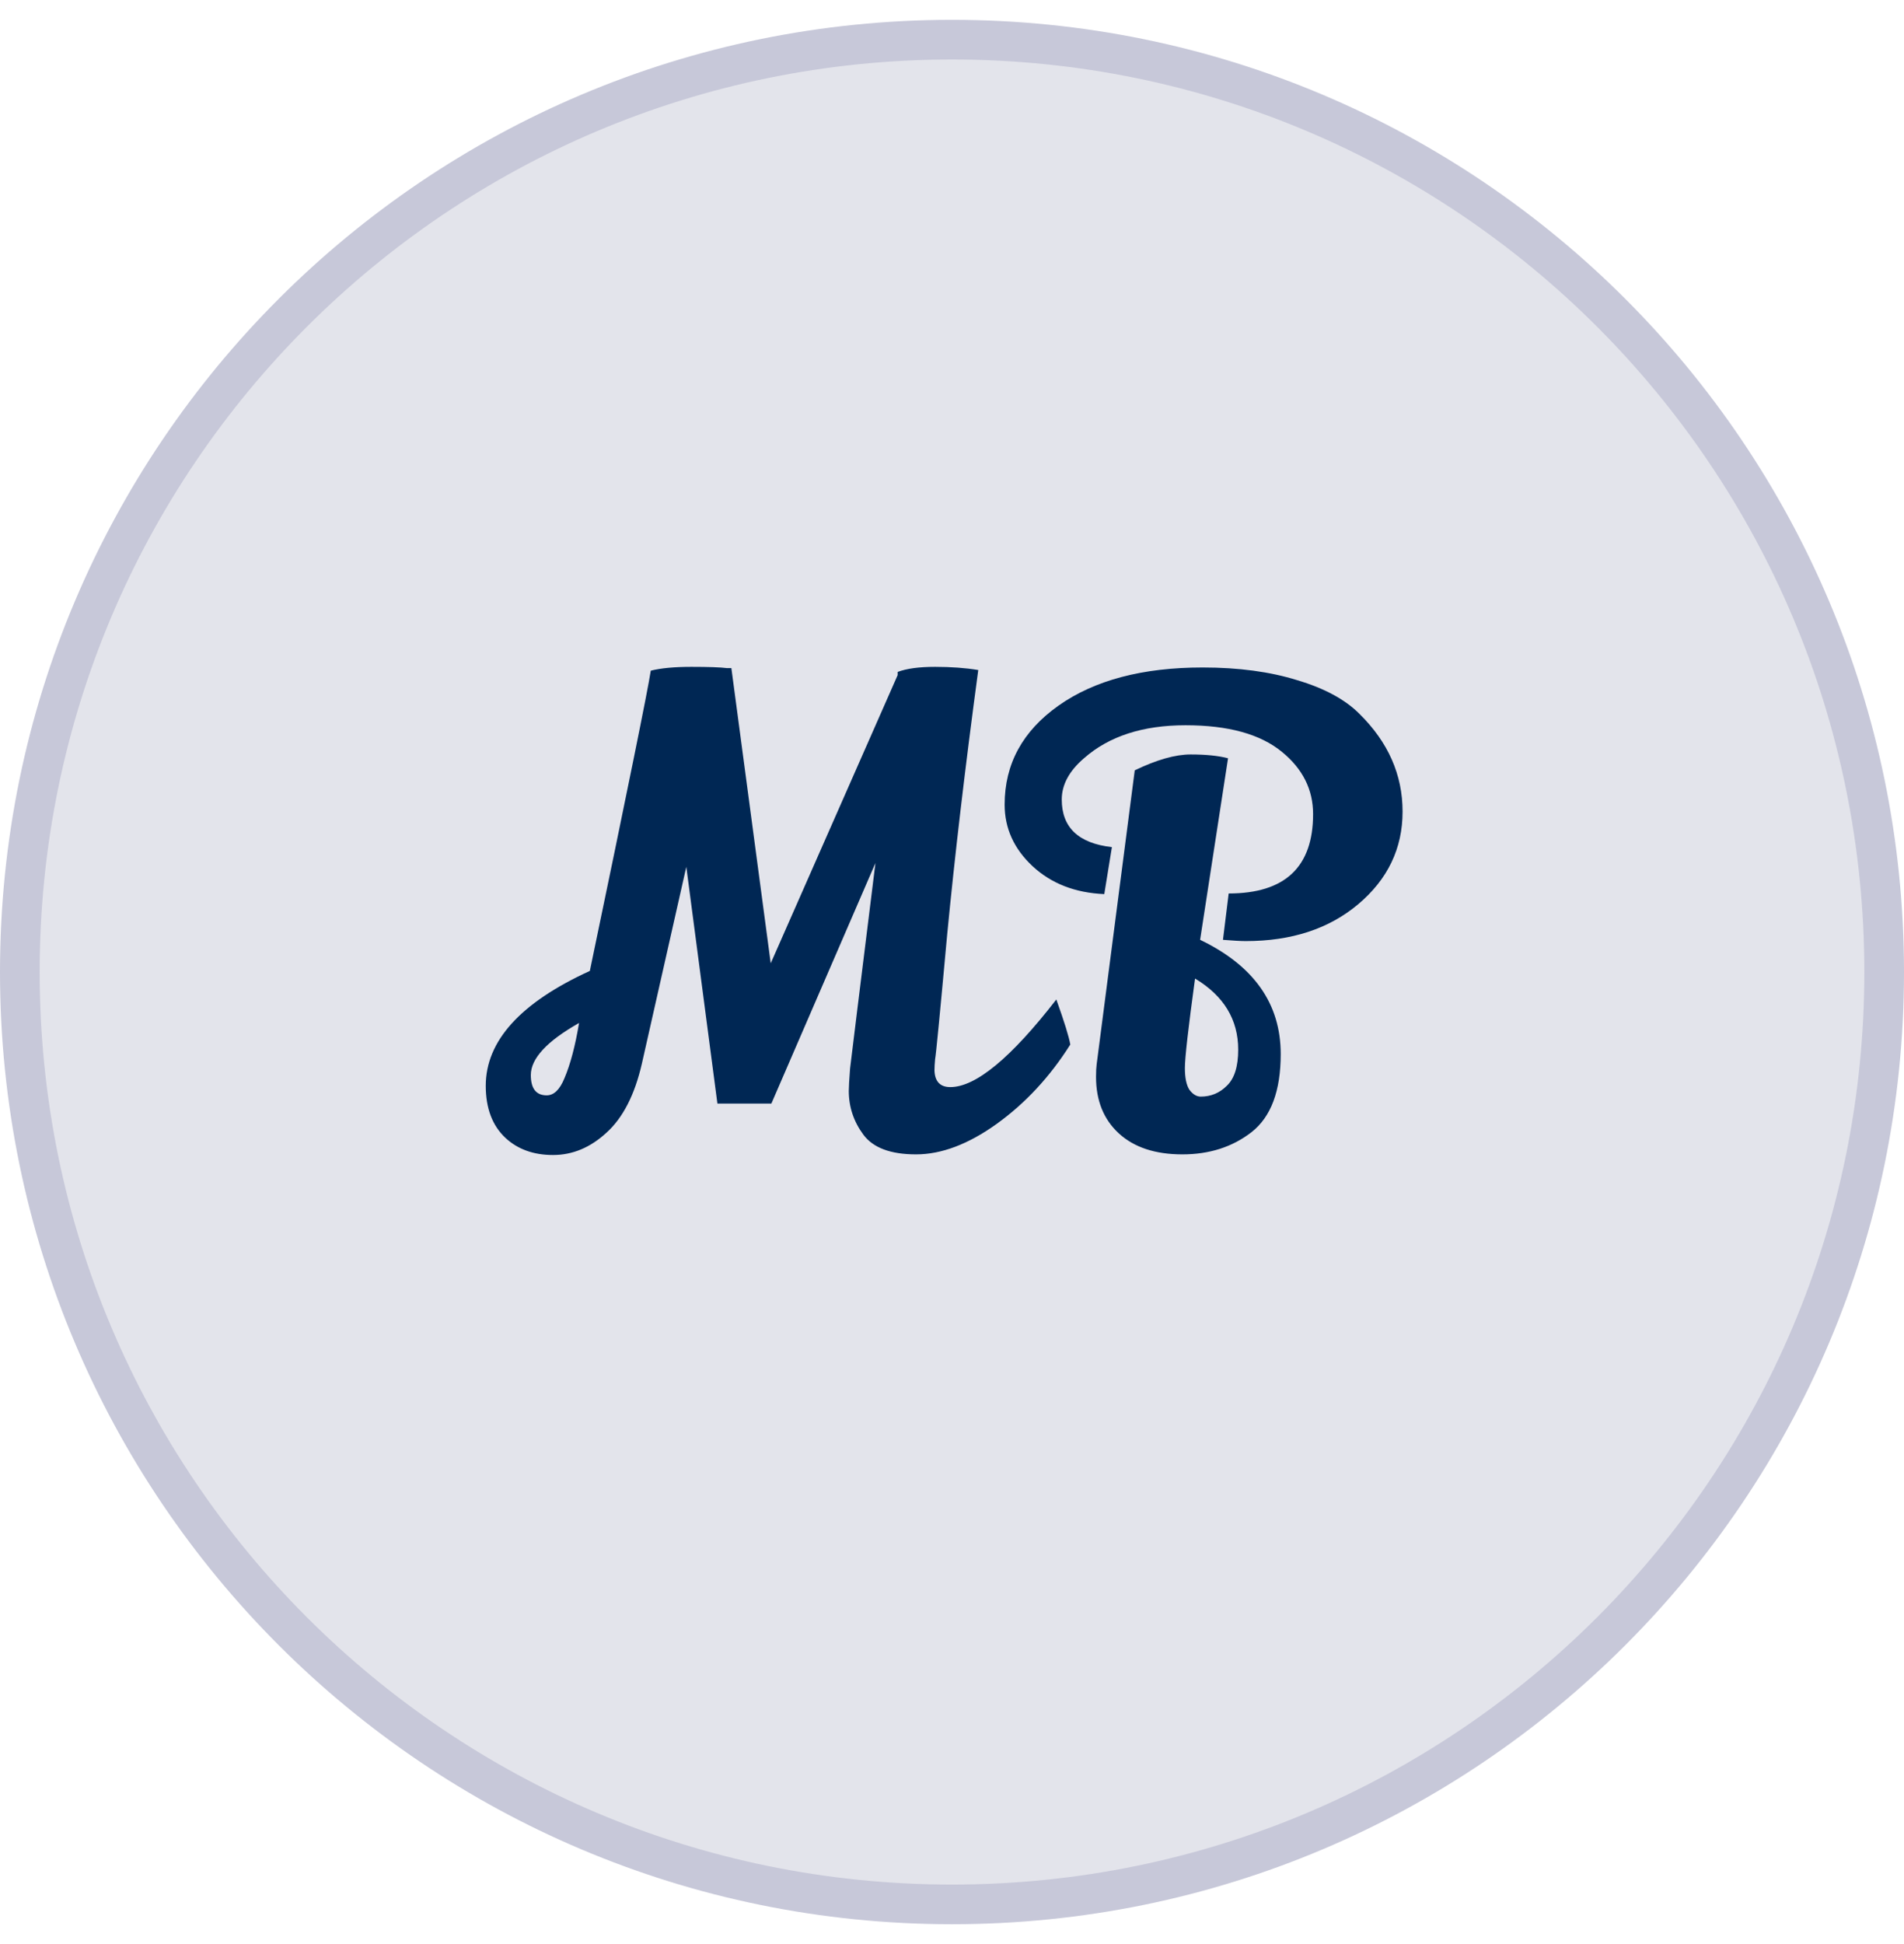<svg width="48" height="49" viewBox="0 0 48 49" fill="none" xmlns="http://www.w3.org/2000/svg">
<path d="M47.5 24.5C47.5 37.479 36.979 48 24 48C11.021 48 0.5 37.479 0.5 24.5C0.5 11.521 11.021 1 24 1C36.979 1 47.5 11.521 47.5 24.5Z" fill="#E3E4EB" stroke="#C7C8D9"/>
<path d="M22.63 16.936C22.854 16.851 23.169 16.808 23.574 16.808C23.98 16.808 24.342 16.835 24.662 16.888C24.332 19.341 24.07 21.565 23.878 23.56C23.697 25.544 23.596 26.589 23.574 26.696C23.564 26.803 23.558 26.899 23.558 26.984C23.569 27.261 23.702 27.4 23.958 27.4C24.598 27.4 25.489 26.664 26.63 25.192C26.833 25.757 26.95 26.136 26.982 26.328C26.47 27.139 25.852 27.805 25.126 28.328C24.412 28.84 23.734 29.096 23.094 29.096C22.454 29.096 22.012 28.931 21.766 28.6C21.521 28.269 21.398 27.901 21.398 27.496C21.398 27.4 21.409 27.213 21.43 26.936C21.462 26.659 21.676 24.931 22.07 21.752L19.446 27.816H18.086L17.302 21.848L16.182 26.808C16.001 27.597 15.702 28.179 15.286 28.552C14.881 28.925 14.433 29.112 13.942 29.112C13.452 29.112 13.052 28.968 12.742 28.68C12.412 28.371 12.246 27.933 12.246 27.368C12.246 26.237 13.121 25.272 14.87 24.472C15.82 19.917 16.332 17.395 16.406 16.904C16.662 16.84 17.004 16.808 17.43 16.808C17.868 16.808 18.166 16.819 18.326 16.84H18.438L19.43 24.28L22.63 17.016V16.936ZM13.382 27.096C13.382 27.437 13.516 27.608 13.782 27.608C13.964 27.608 14.113 27.464 14.23 27.176C14.38 26.824 14.502 26.36 14.598 25.784C13.788 26.243 13.382 26.68 13.382 27.096ZM25.327 20.28C25.327 19.256 25.781 18.424 26.687 17.784C27.594 17.144 28.805 16.824 30.319 16.824C31.226 16.824 32.021 16.931 32.703 17.144C33.386 17.347 33.909 17.629 34.271 17.992C34.997 18.707 35.359 19.528 35.359 20.456C35.359 21.384 34.986 22.163 34.239 22.792C33.503 23.411 32.559 23.72 31.407 23.72C31.279 23.72 31.087 23.709 30.831 23.688L30.975 22.52C32.394 22.52 33.103 21.853 33.103 20.52C33.103 19.901 32.842 19.379 32.319 18.952C31.775 18.504 30.965 18.28 29.887 18.28C28.81 18.28 27.957 18.557 27.327 19.112C26.954 19.432 26.767 19.779 26.767 20.152C26.767 20.856 27.189 21.256 28.031 21.352L27.839 22.536C27.103 22.504 26.501 22.269 26.031 21.832C25.562 21.395 25.327 20.877 25.327 20.28ZM30.959 19.112L30.255 23.688C31.61 24.339 32.287 25.299 32.287 26.568C32.287 27.496 32.042 28.152 31.551 28.536C31.071 28.909 30.49 29.096 29.807 29.096C29.125 29.096 28.591 28.92 28.207 28.568C27.823 28.216 27.631 27.741 27.631 27.144C27.631 27.005 27.637 26.899 27.647 26.824L28.607 19.416C29.162 19.149 29.631 19.016 30.015 19.016C30.399 19.016 30.714 19.048 30.959 19.112ZM30.271 27.64C30.527 27.64 30.746 27.549 30.927 27.368C31.119 27.187 31.215 26.883 31.215 26.456C31.215 25.699 30.853 25.101 30.127 24.664C29.957 25.912 29.871 26.664 29.871 26.92C29.871 27.165 29.909 27.347 29.983 27.464C30.069 27.581 30.165 27.64 30.271 27.64Z" fill="#002754"/>
</svg>
